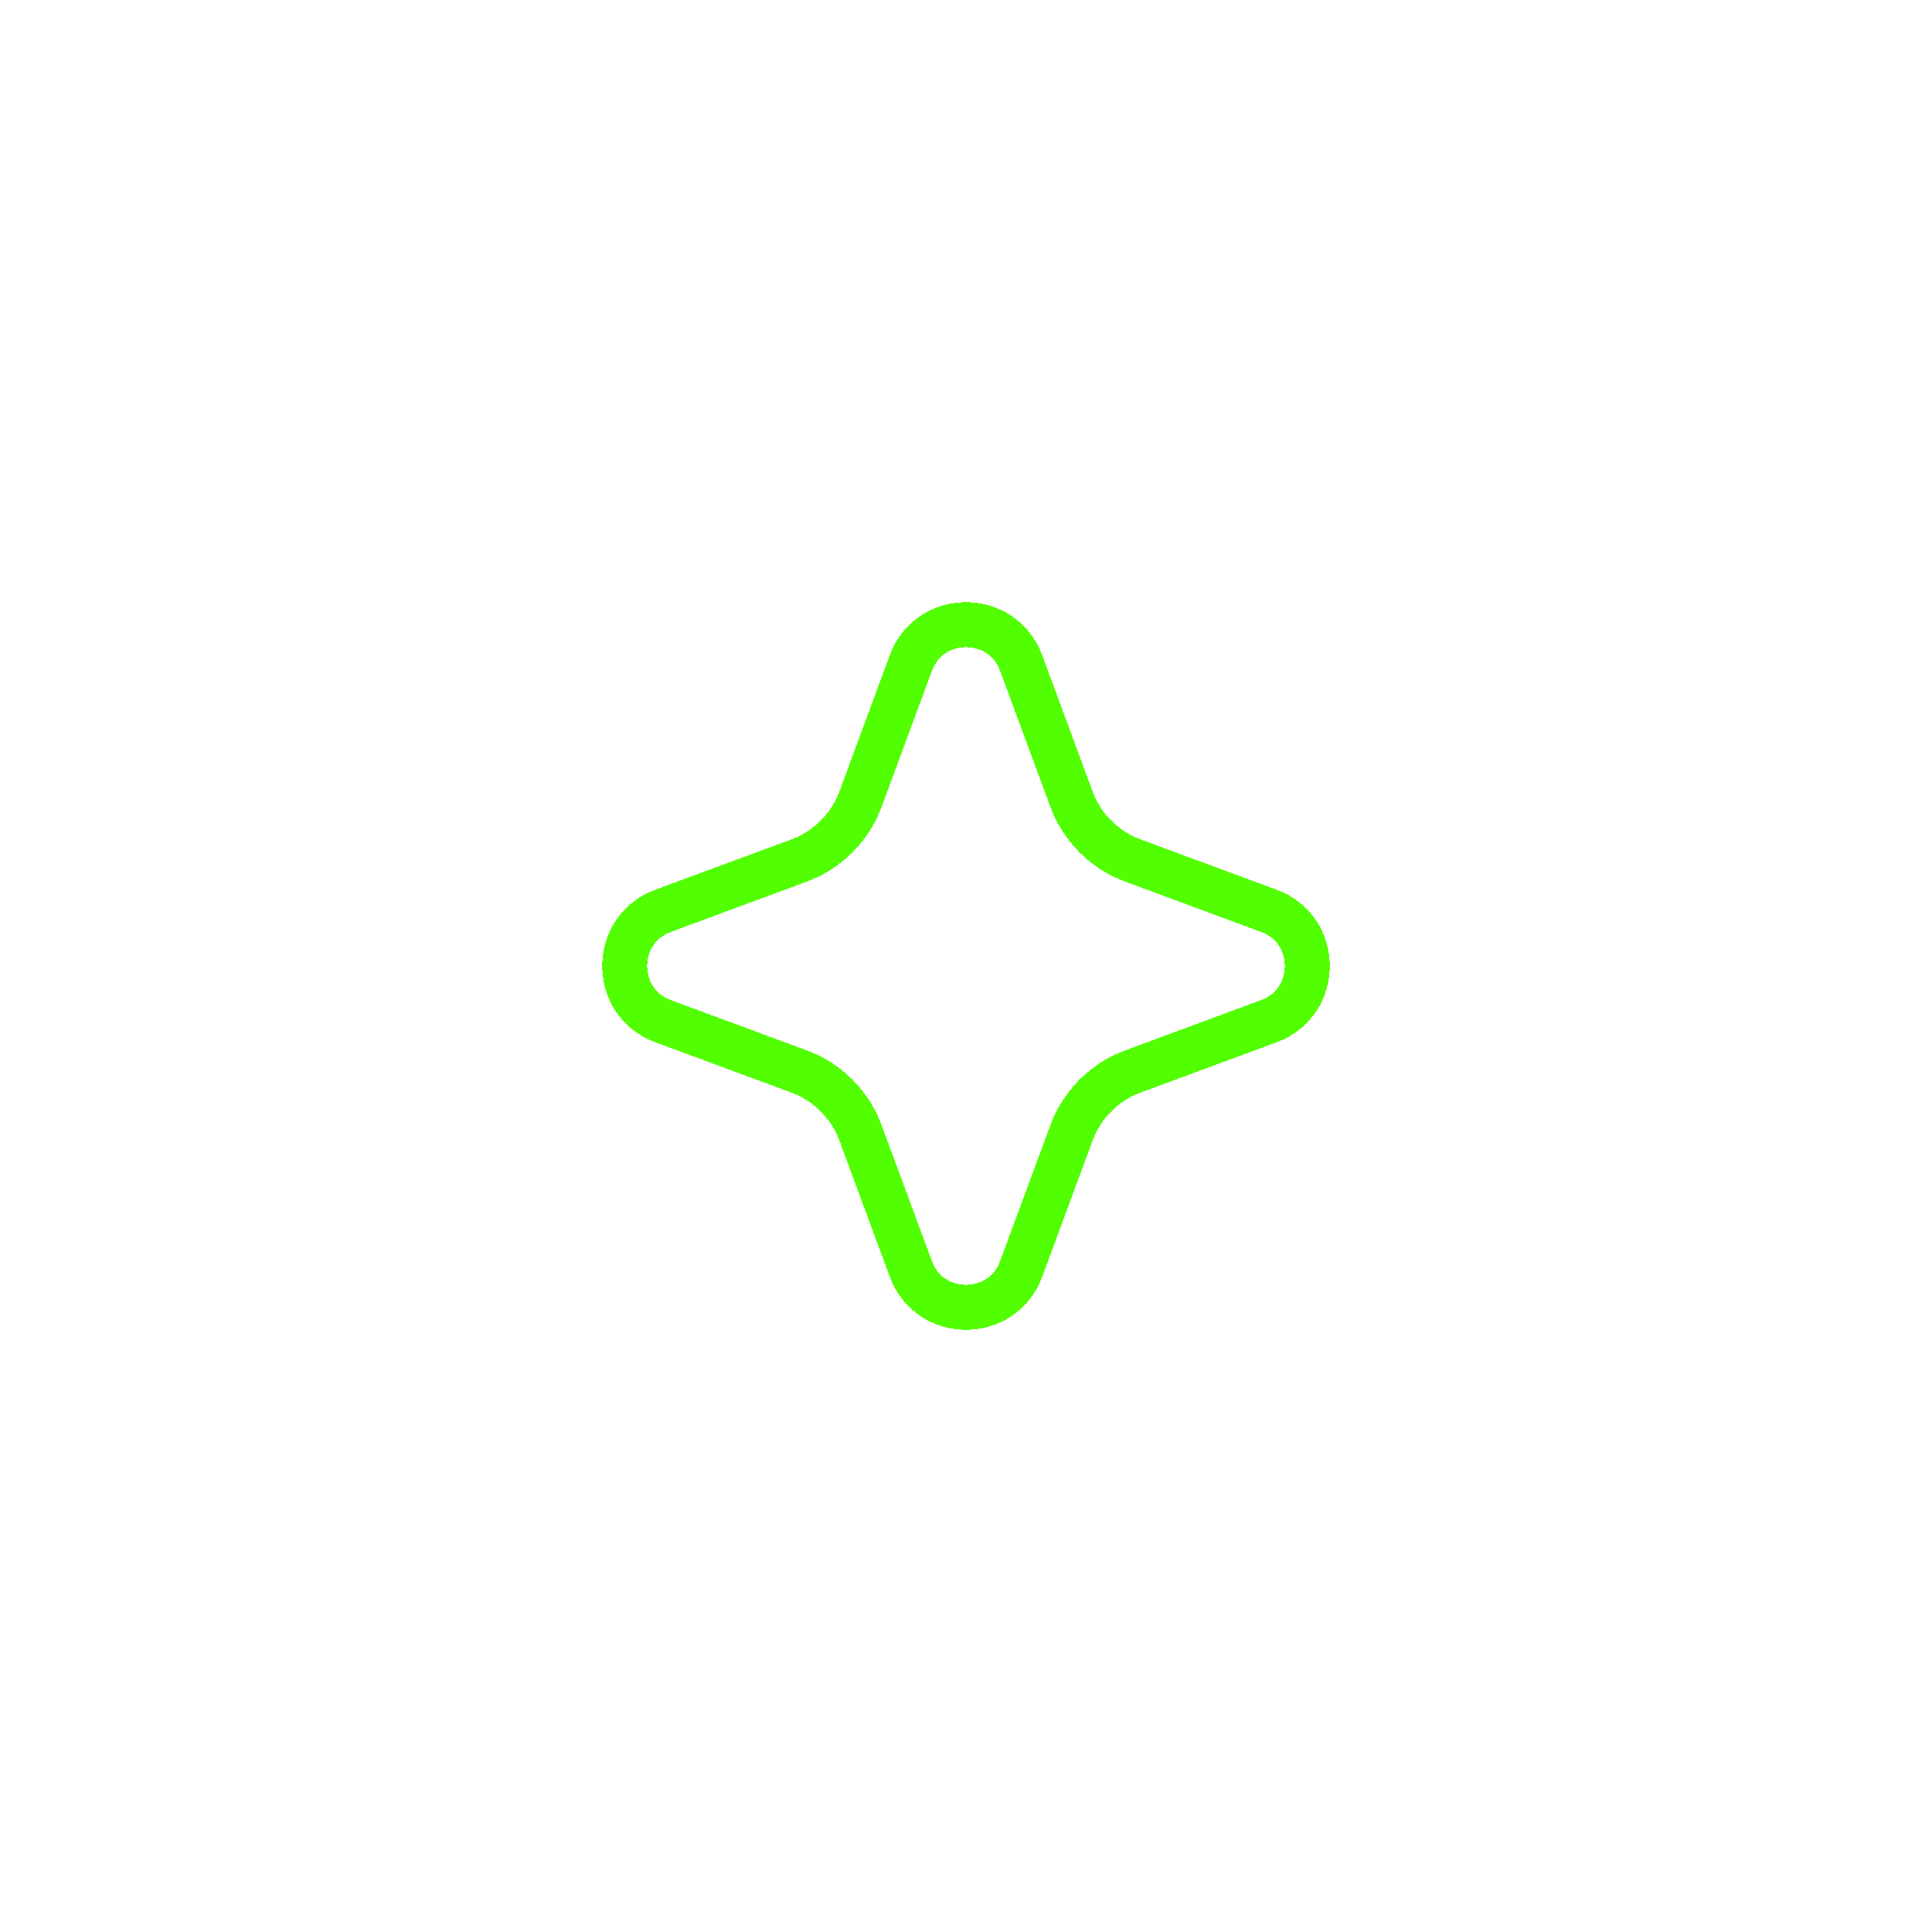<svg width="43" height="43" viewBox="0 0 43 43" fill="none" xmlns="http://www.w3.org/2000/svg">
<g filter="url(#filter0_d_128_92)">
<path d="M22.728 14.758C22.306 13.619 20.694 13.619 20.272 14.758L19.152 17.787C18.918 18.419 18.419 18.918 17.787 19.152L14.758 20.272C13.619 20.694 13.619 22.306 14.758 22.728L17.787 23.848C18.419 24.082 18.918 24.581 19.152 25.213L20.272 28.242C20.694 29.381 22.306 29.381 22.728 28.242L23.848 25.213C24.082 24.581 24.581 24.082 25.213 23.848L28.242 22.728C29.381 22.306 29.381 20.694 28.242 20.272L25.213 19.152C24.581 18.918 24.082 18.419 23.848 17.787L22.728 14.758Z" stroke="#52FF00" shape-rendering="crispEdges"/>
</g>
<defs>
<filter id="filter0_d_128_92" x="0.404" y="0.404" width="42.192" height="42.192" filterUnits="userSpaceOnUse" color-interpolation-filters="sRGB">
<feFlood flood-opacity="0" result="BackgroundImageFix"/>
<feColorMatrix in="SourceAlpha" type="matrix" values="0 0 0 0 0 0 0 0 0 0 0 0 0 0 0 0 0 0 127 0" result="hardAlpha"/>
<feOffset/>
<feGaussianBlur stdDeviation="6.5"/>
<feComposite in2="hardAlpha" operator="out"/>
<feColorMatrix type="matrix" values="0 0 0 0 0.32 0 0 0 0 1 0 0 0 0 0 0 0 0 1 0"/>
<feBlend mode="normal" in2="BackgroundImageFix" result="effect1_dropShadow_128_92"/>
<feBlend mode="normal" in="SourceGraphic" in2="effect1_dropShadow_128_92" result="shape"/>
</filter>
</defs>
</svg>
